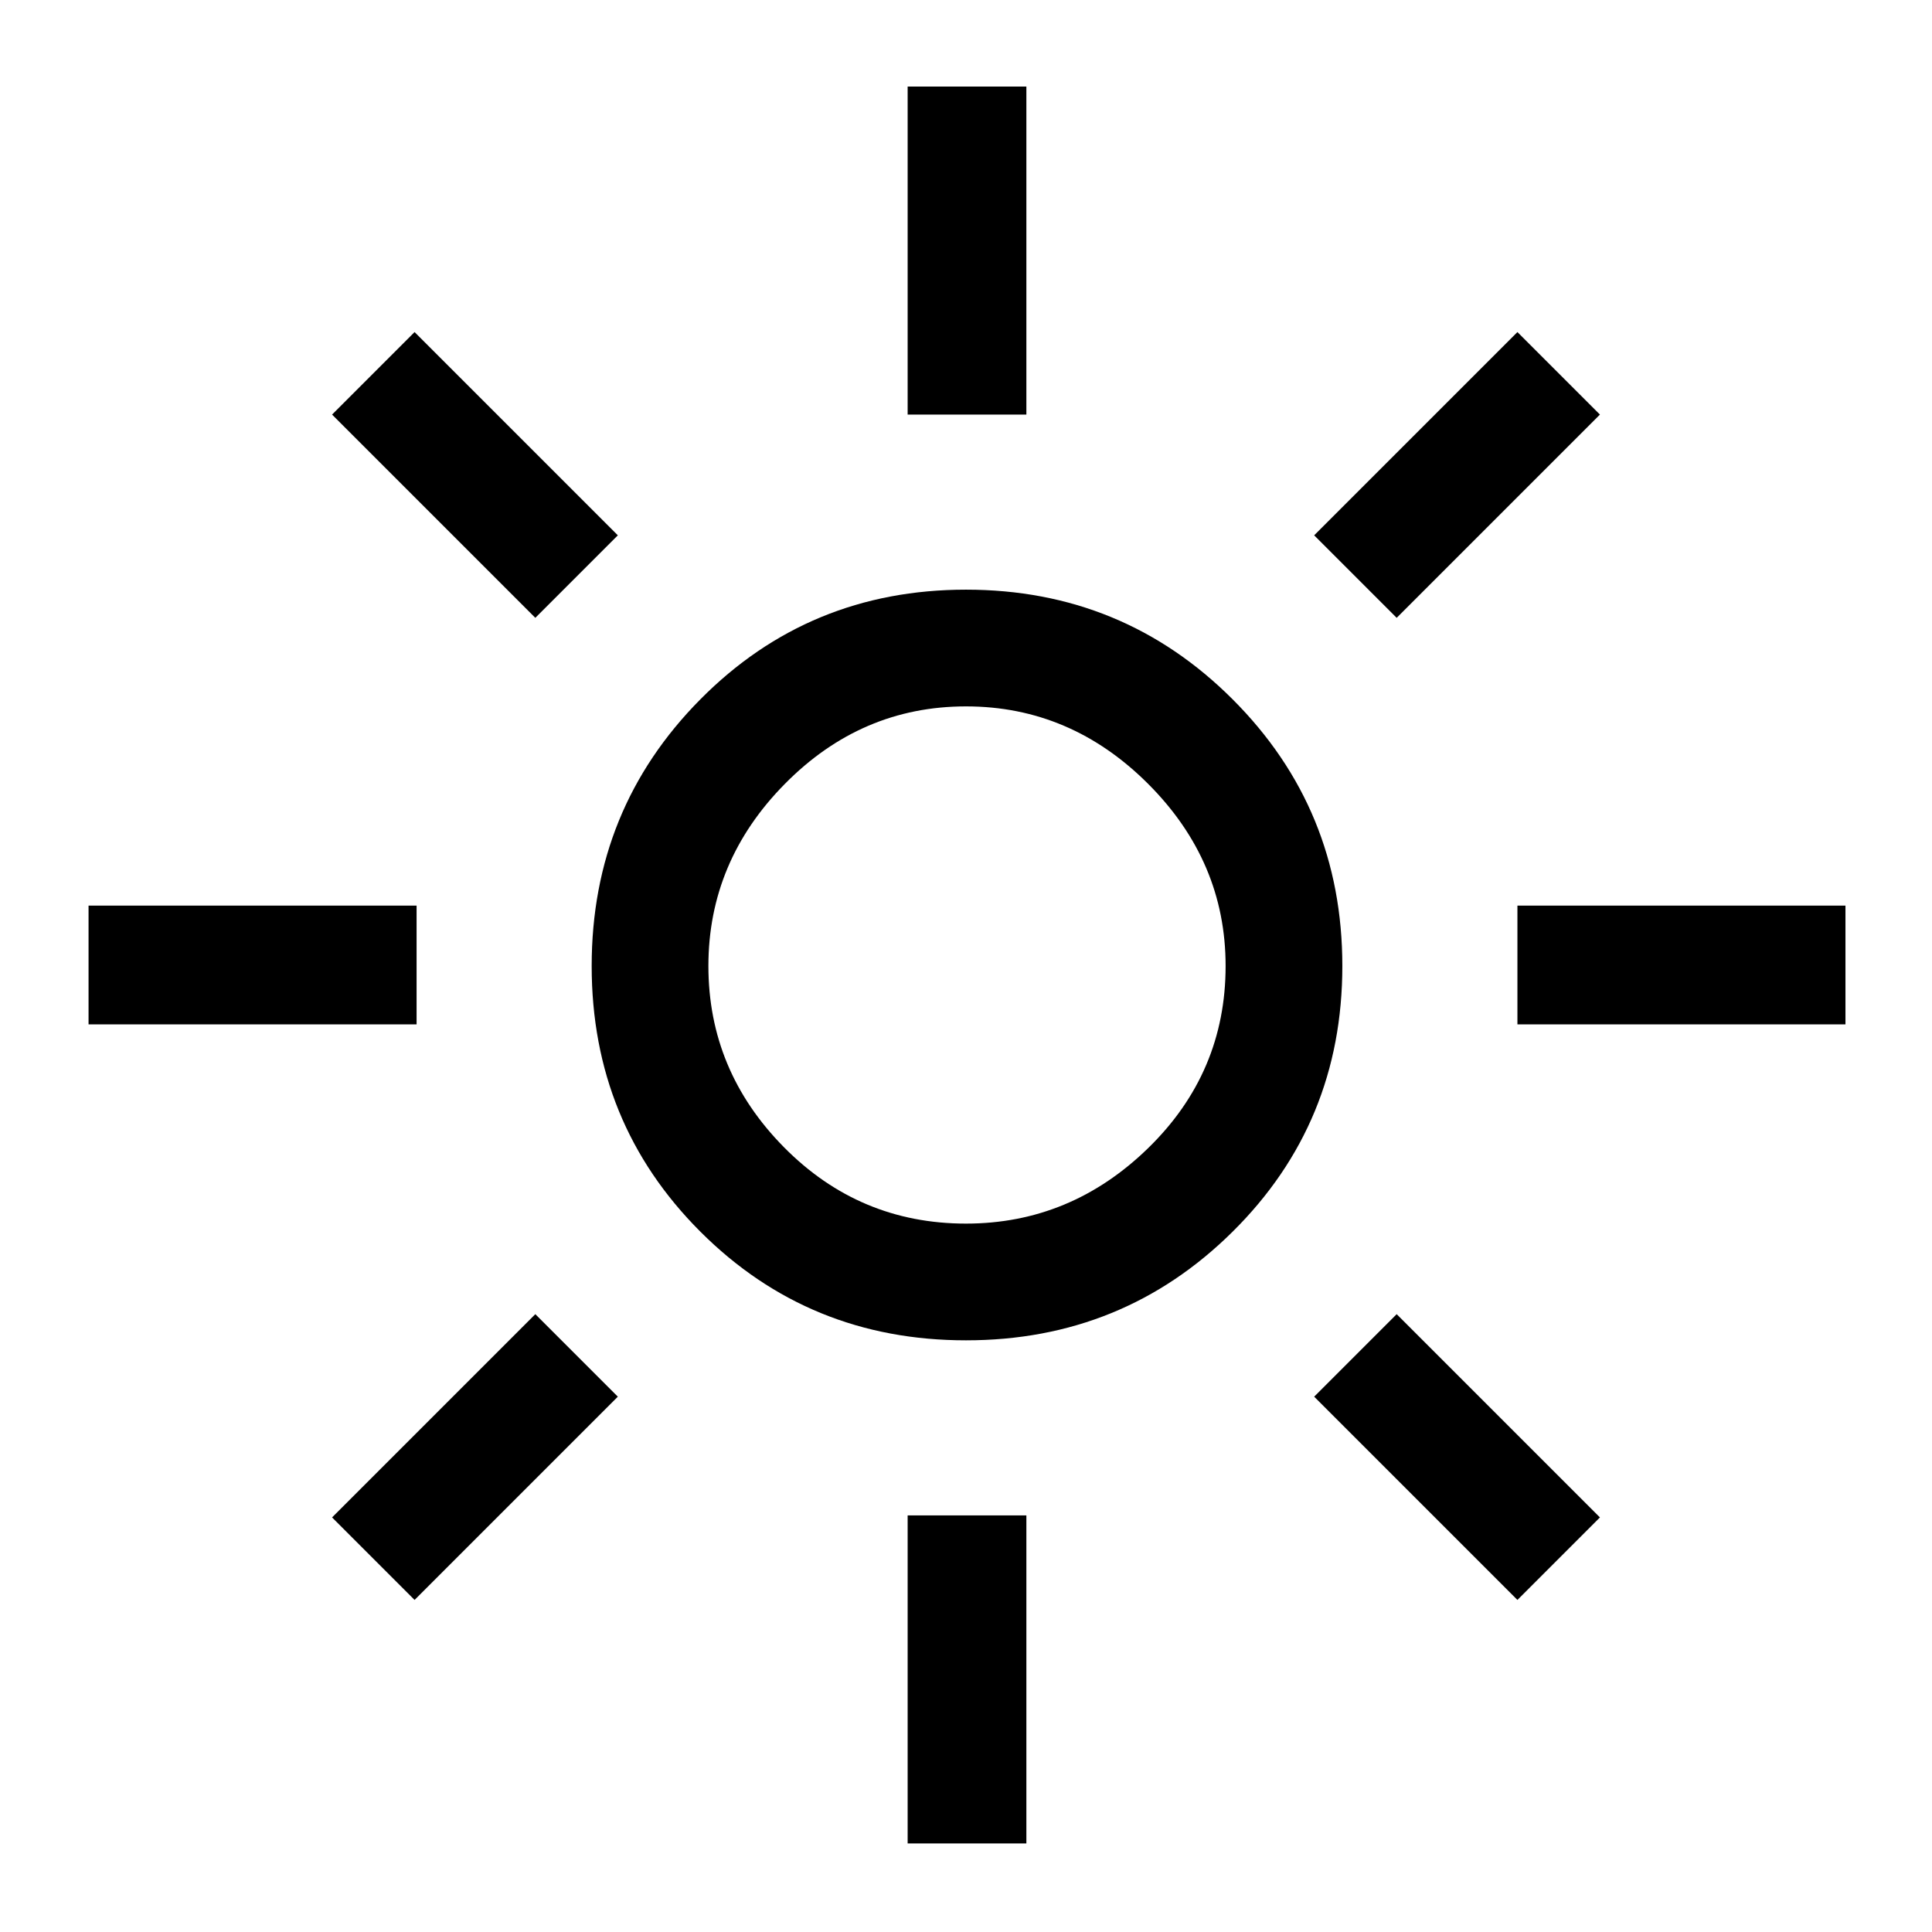 <svg xmlns="http://www.w3.org/2000/svg" height="48" width="48"><path d="M24 30.4Q26.6 30.4 28.525 28.525Q30.45 26.65 30.45 24Q30.45 21.4 28.525 19.475Q26.6 17.55 24 17.55Q21.4 17.55 19.5 19.475Q17.6 21.4 17.6 24Q17.6 26.6 19.475 28.5Q21.35 30.4 24 30.4ZM24 33.3Q20.1 33.3 17.4 30.6Q14.7 27.9 14.7 24Q14.7 20.1 17.4 17.375Q20.1 14.65 24 14.65Q27.9 14.65 30.625 17.375Q33.35 20.1 33.35 24Q33.35 27.9 30.625 30.6Q27.9 33.3 24 33.3ZM2.2 25.45V22.5H10.35V25.45ZM37.7 25.45V22.5H45.85V25.45ZM22.55 10.3V2.15H25.5V10.3ZM22.55 45.8V37.65H25.5V45.8ZM13.3 15.35 8.25 10.3 10.3 8.25 15.35 13.3ZM37.7 39.75 32.65 34.7 34.7 32.65 39.75 37.7ZM34.7 15.35 32.65 13.3 37.7 8.25 39.75 10.3ZM10.3 39.75 8.25 37.7 13.3 32.65 15.35 34.7ZM24 24Q24 24 24 24Q24 24 24 24Q24 24 24 24Q24 24 24 24Q24 24 24 24Q24 24 24 24Q24 24 24 24Q24 24 24 24Z"/></svg>